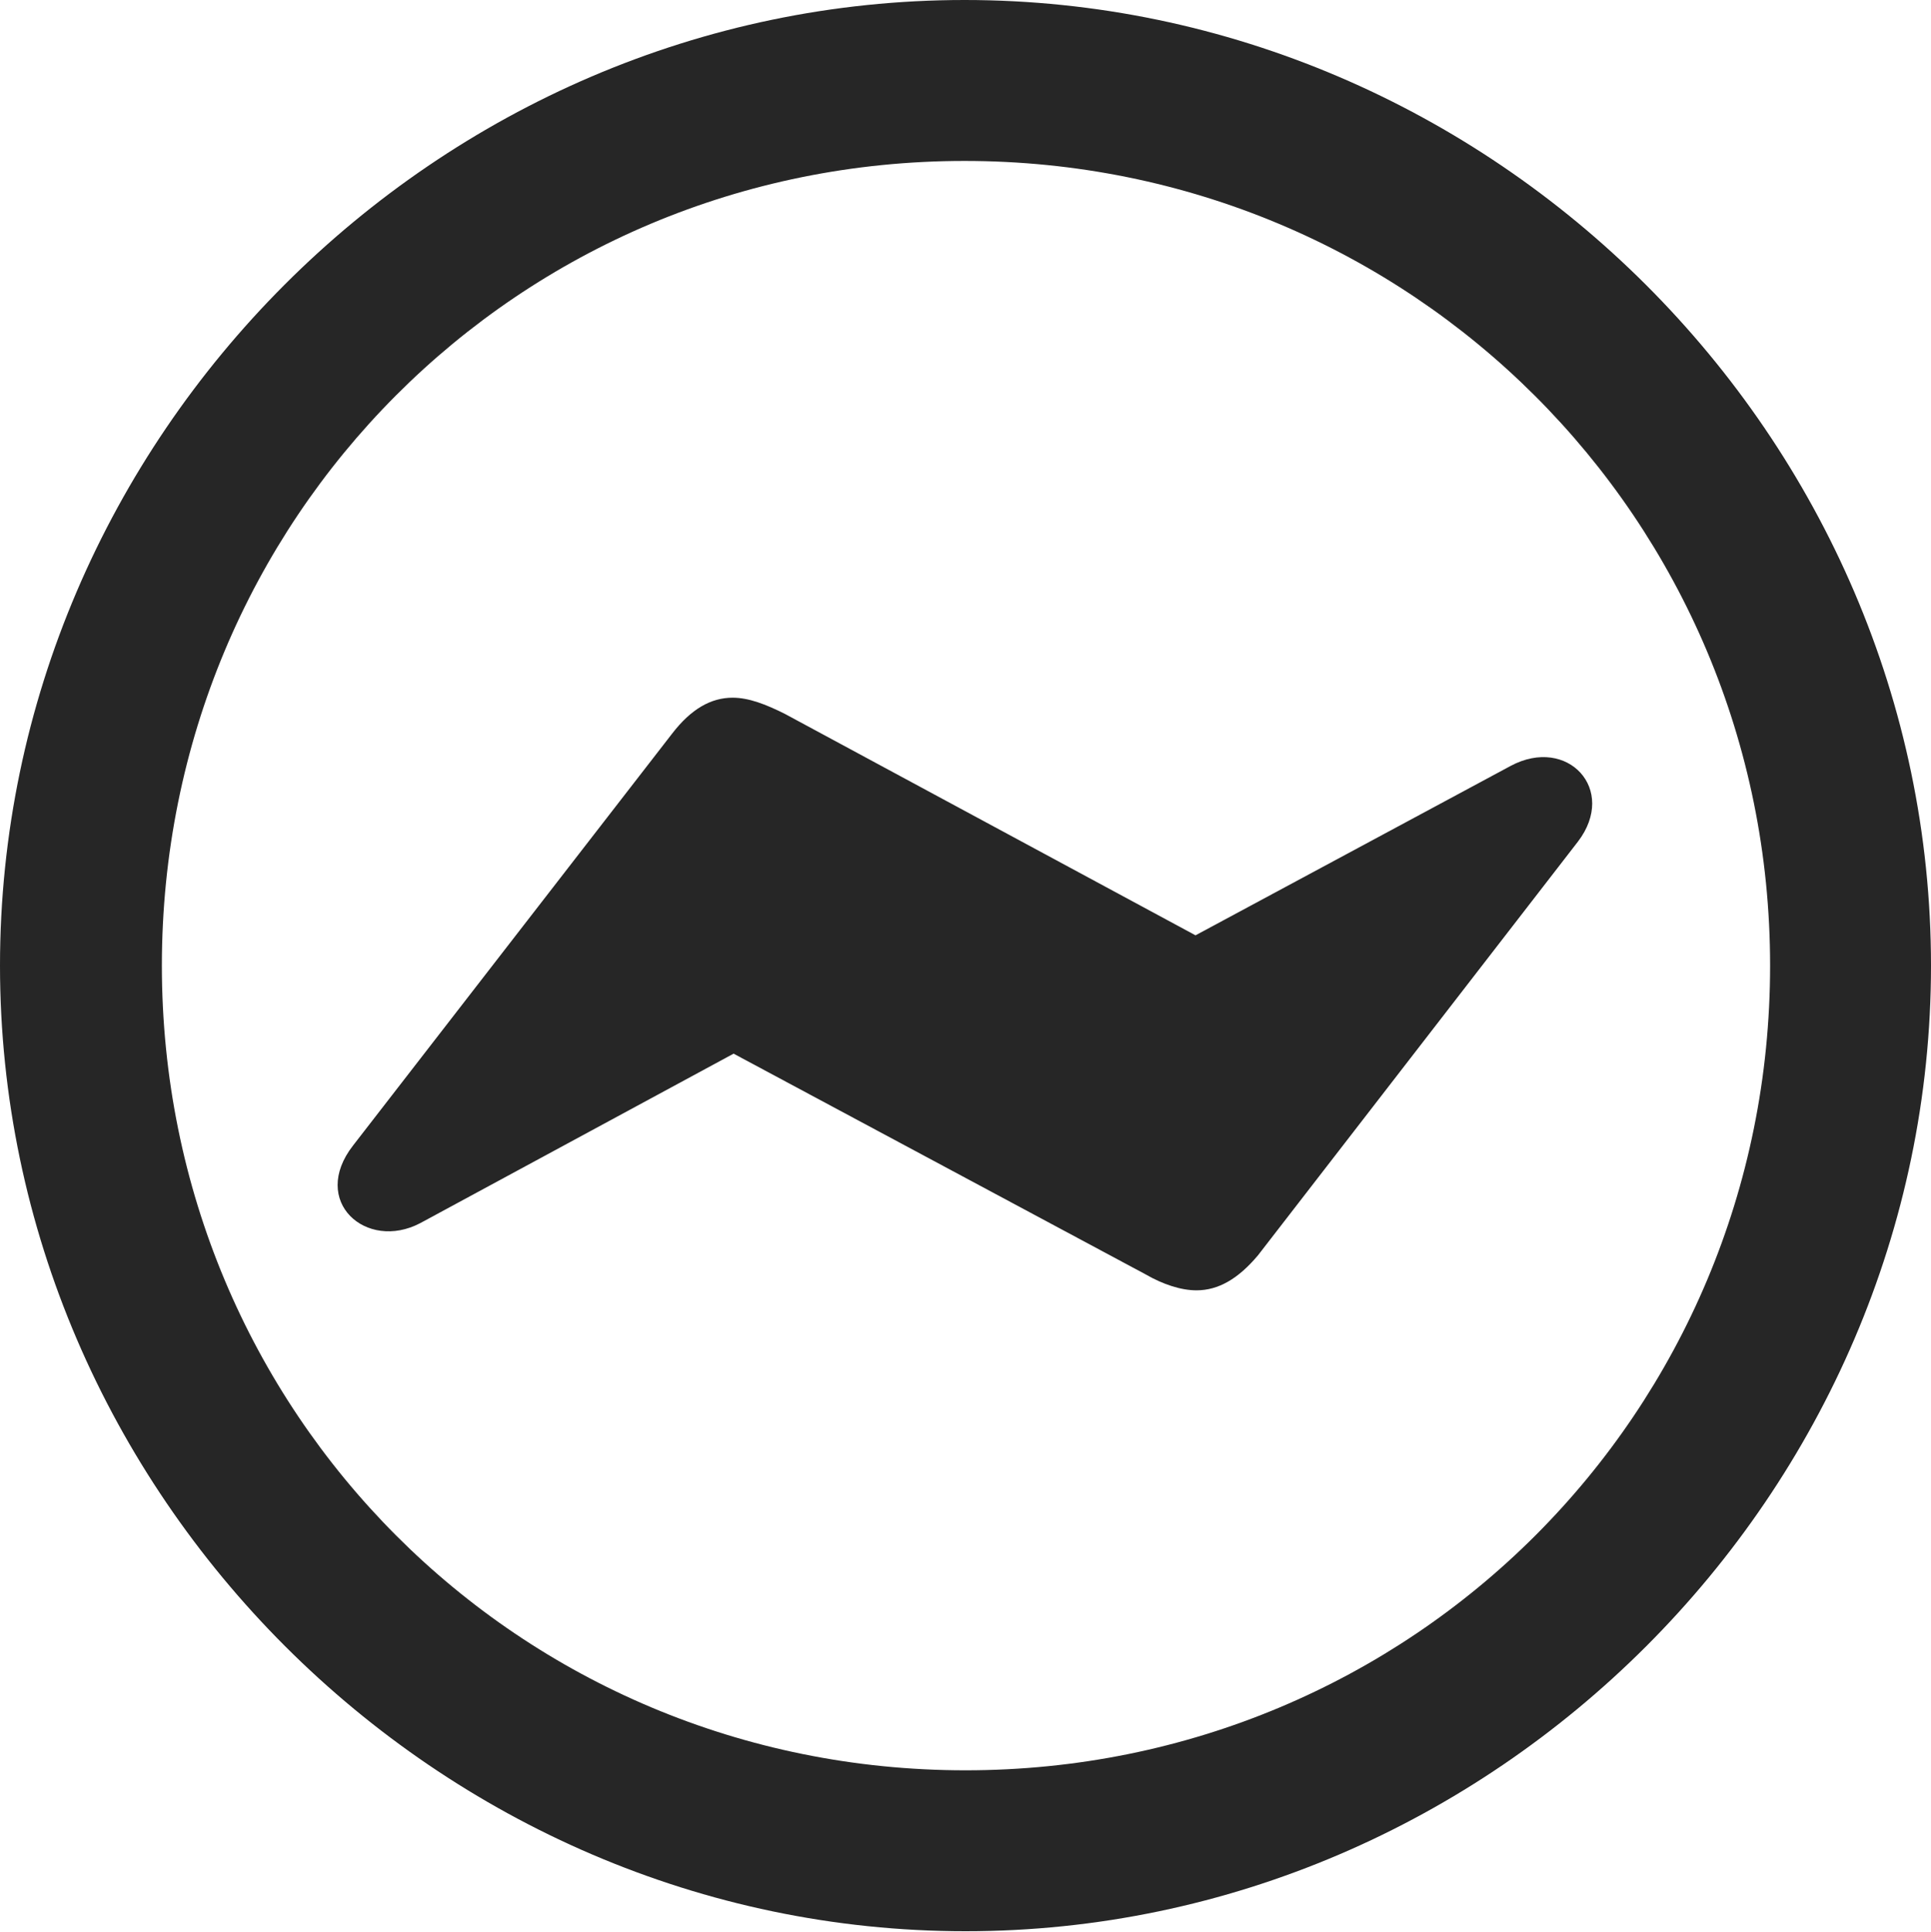 <?xml version="1.0" encoding="UTF-8"?>
<!--Generator: Apple Native CoreSVG 232.5-->
<!DOCTYPE svg
PUBLIC "-//W3C//DTD SVG 1.1//EN"
       "http://www.w3.org/Graphics/SVG/1.1/DTD/svg11.dtd">
<svg version="1.1" xmlns="http://www.w3.org/2000/svg" xmlns:xlink="http://www.w3.org/1999/xlink" width="99.609" height="99.658">
 <g>
  <rect height="99.658" opacity="0" width="99.609" x="0" y="0"/>
  <path d="M49.805 99.609C77.051 99.609 99.609 77.002 99.609 49.805C99.609 22.559 77.002 0 49.756 0C22.559 0 0 22.559 0 49.805C0 77.002 22.607 99.609 49.805 99.609ZM49.805 91.309C26.758 91.309 8.35 72.852 8.35 49.805C8.35 26.758 26.709 8.301 49.756 8.301C72.803 8.301 91.309 26.758 91.309 49.805C91.309 72.852 72.852 91.309 49.805 91.309Z" fill="#000000" fill-opacity="0.85"/>
  <path d="M18.213 59.082C15.967 61.963 18.896 64.551 21.68 63.086L37.842 54.346L59.082 65.723C60.01 66.26 60.938 66.553 61.719 66.553C62.842 66.553 63.867 65.967 64.893 64.746L81.397 43.408C83.447 40.723 80.859 37.94 77.93 39.502L61.67 48.242L40.478 36.816C39.502 36.328 38.623 35.986 37.793 35.986C36.67 35.986 35.645 36.572 34.668 37.842Z" fill="#000000" fill-opacity="0.85"/>
 </g>
</svg>
